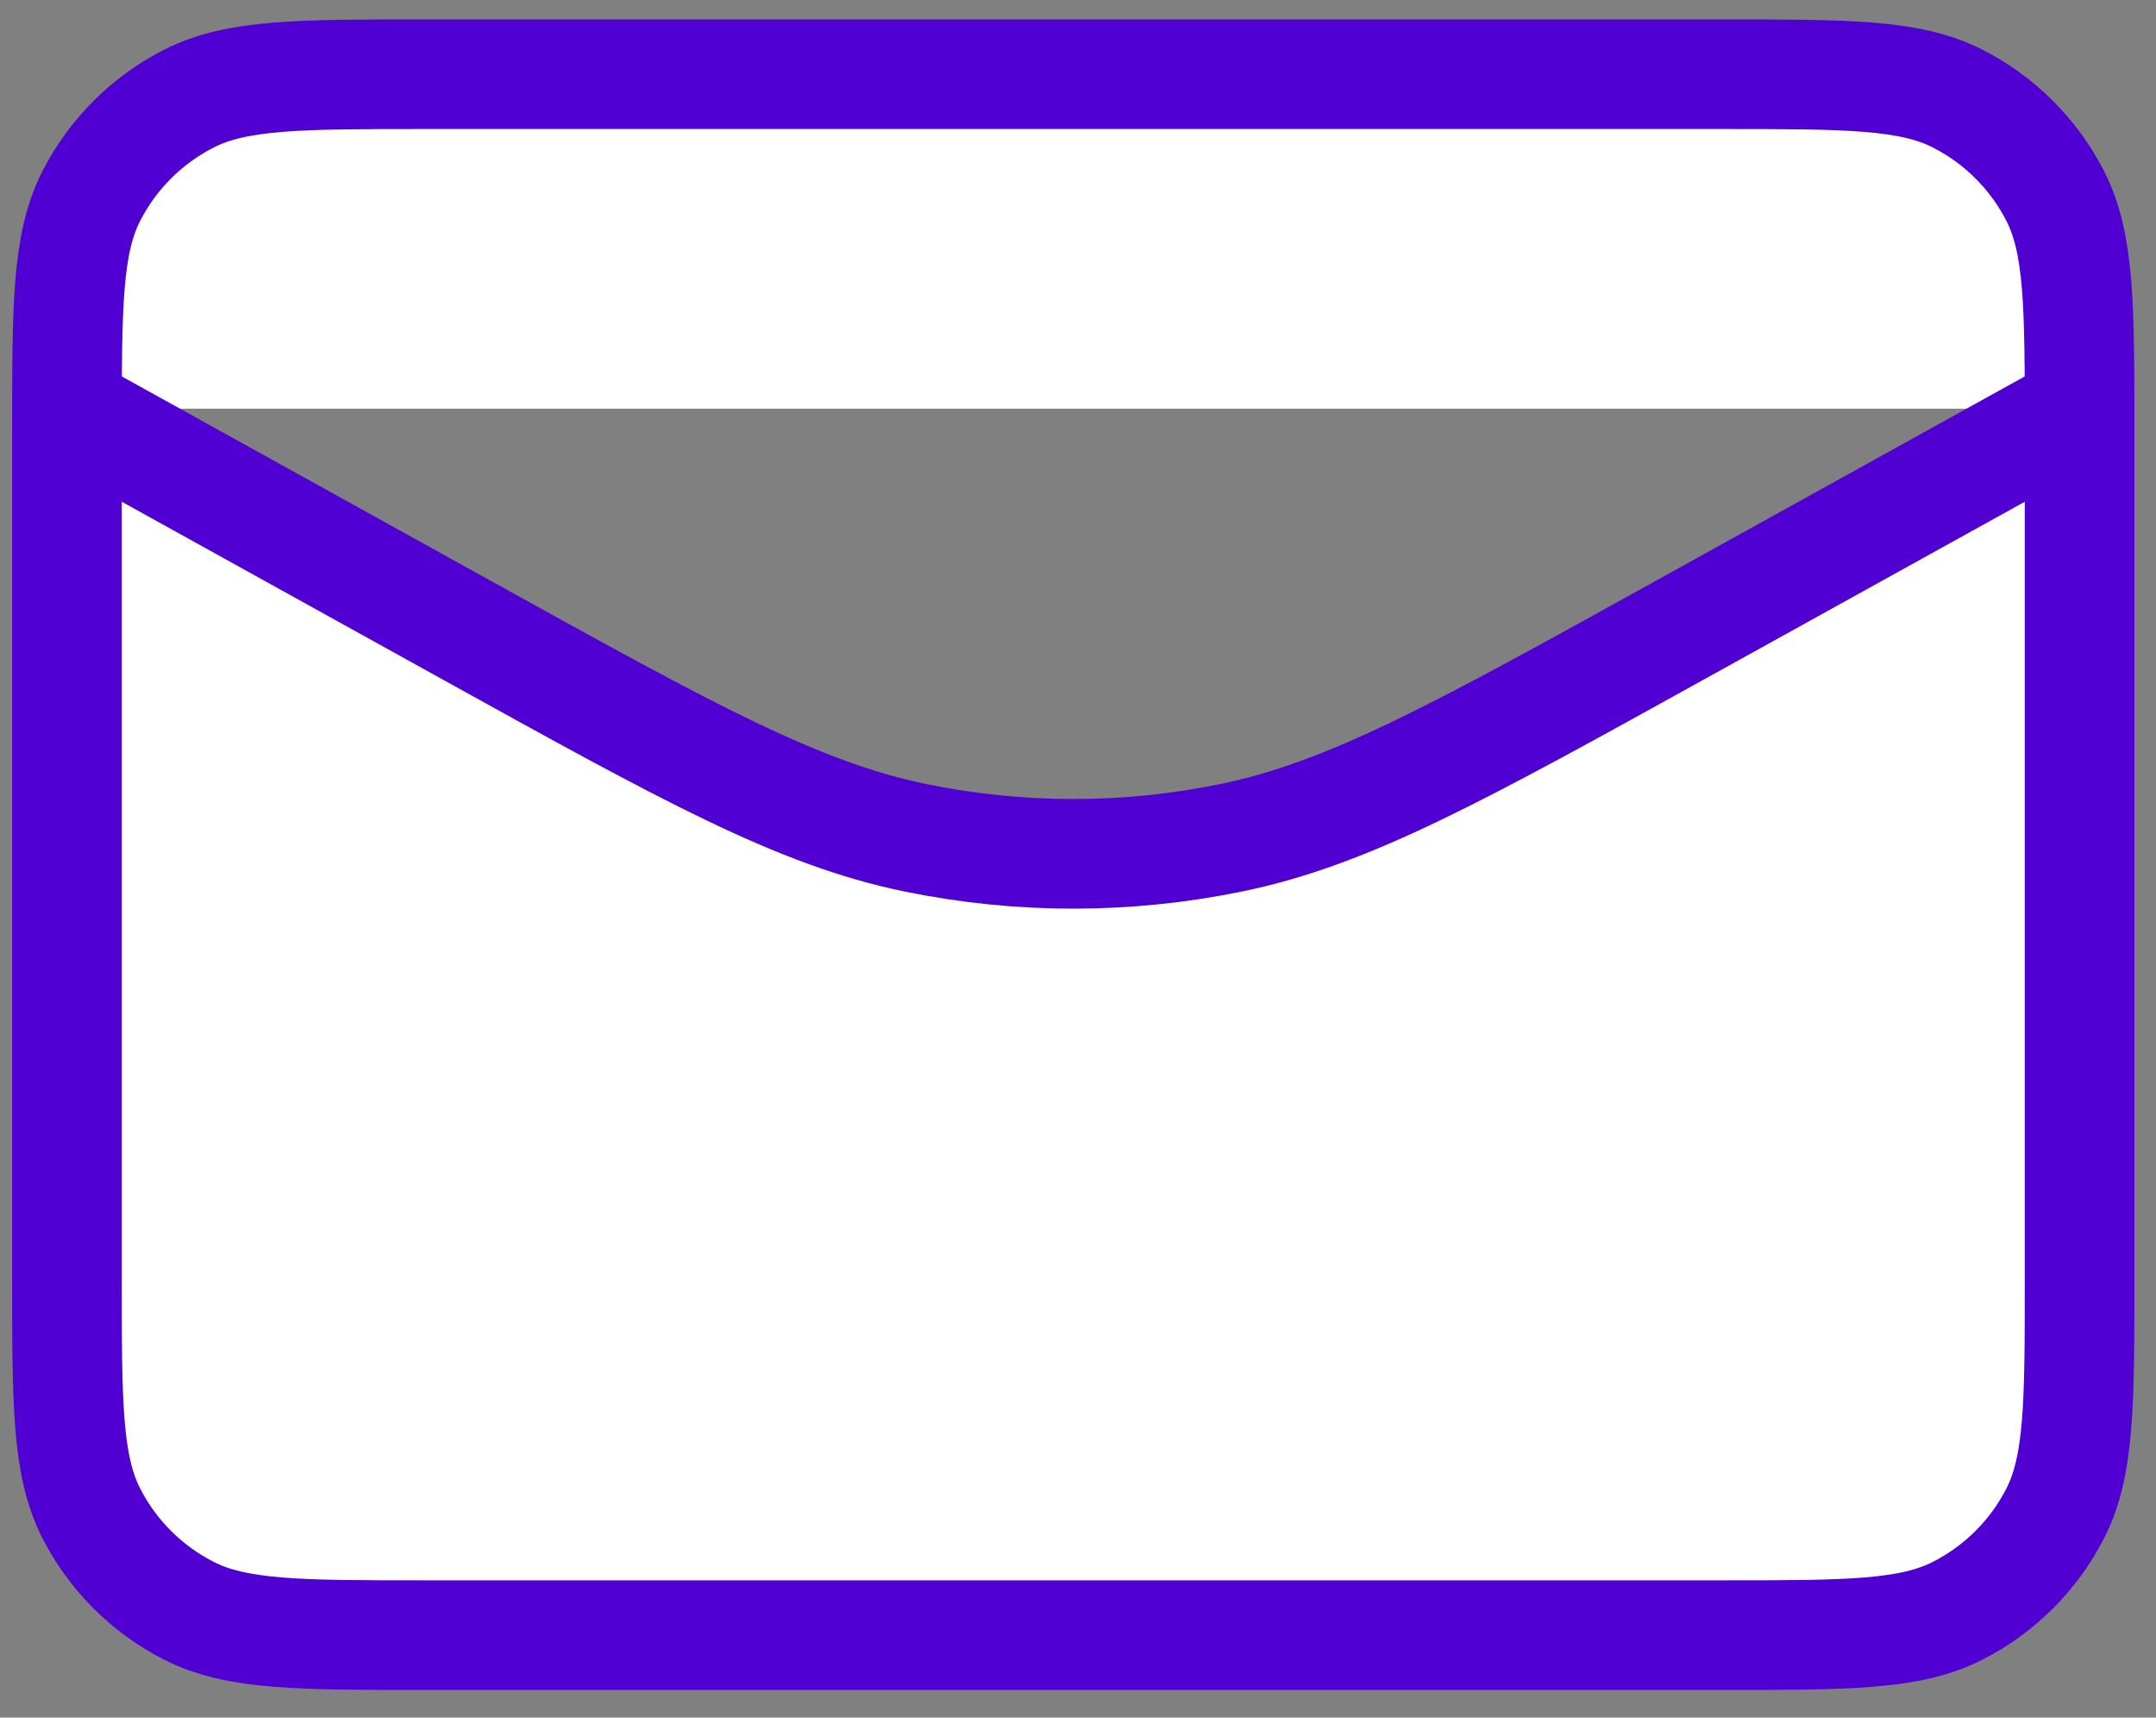 <svg width="59" height="47" viewBox="0 0 59 47" fill="none" xmlns="http://www.w3.org/2000/svg">
<rect x="0" y="0" width="59" height="47" fill="#808080" stroke="none"/>
<path d="M56.909 11.184L46.014 17.219C39.939 20.584 36.902 22.267 33.685 22.926C30.839 23.51 27.902 23.51 25.056 22.926C21.839 22.267 18.802 20.584 12.727 17.219L1.832 11.184M11.623 44.744H47.118C50.545 44.744 52.259 44.744 53.568 44.079C54.719 43.494 55.656 42.56 56.242 41.412C56.909 40.107 56.909 38.398 56.909 34.981V11.794C56.909 8.377 56.909 6.668 56.242 5.363C55.656 4.215 54.719 3.281 53.568 2.696C52.259 2.031 50.545 2.031 47.118 2.031H11.623C8.196 2.031 6.482 2.031 5.173 2.696C4.022 3.281 3.086 4.215 2.499 5.363C1.832 6.668 1.832 8.377 1.832 11.794V34.981C1.832 38.398 1.832 40.107 2.499 41.412C3.086 42.56 4.022 43.494 5.173 44.079C6.482 44.744 8.196 44.744 11.623 44.744Z" fill="white"/>
<path d="M56.909 11.184L46.014 17.219C39.939 20.584 36.902 22.267 33.685 22.926C30.839 23.51 27.902 23.51 25.056 22.926C21.839 22.267 18.802 20.584 12.727 17.219L1.832 11.184M11.623 44.744H47.118C50.545 44.744 52.259 44.744 53.568 44.079C54.719 43.494 55.656 42.56 56.242 41.412C56.909 40.107 56.909 38.398 56.909 34.981V11.794C56.909 8.377 56.909 6.668 56.242 5.363C55.656 4.215 54.719 3.281 53.568 2.696C52.259 2.031 50.545 2.031 47.118 2.031H11.623C8.196 2.031 6.482 2.031 5.173 2.696C4.022 3.281 3.086 4.215 2.499 5.363C1.832 6.668 1.832 8.377 1.832 11.794V34.981C1.832 38.398 1.832 40.107 2.499 41.412C3.086 42.56 4.022 43.494 5.173 44.079C6.482 44.744 8.196 44.744 11.623 44.744Z" stroke="#5000D3" stroke-width="3" stroke-linecap="round" stroke-linejoin="round"/>
</svg>
